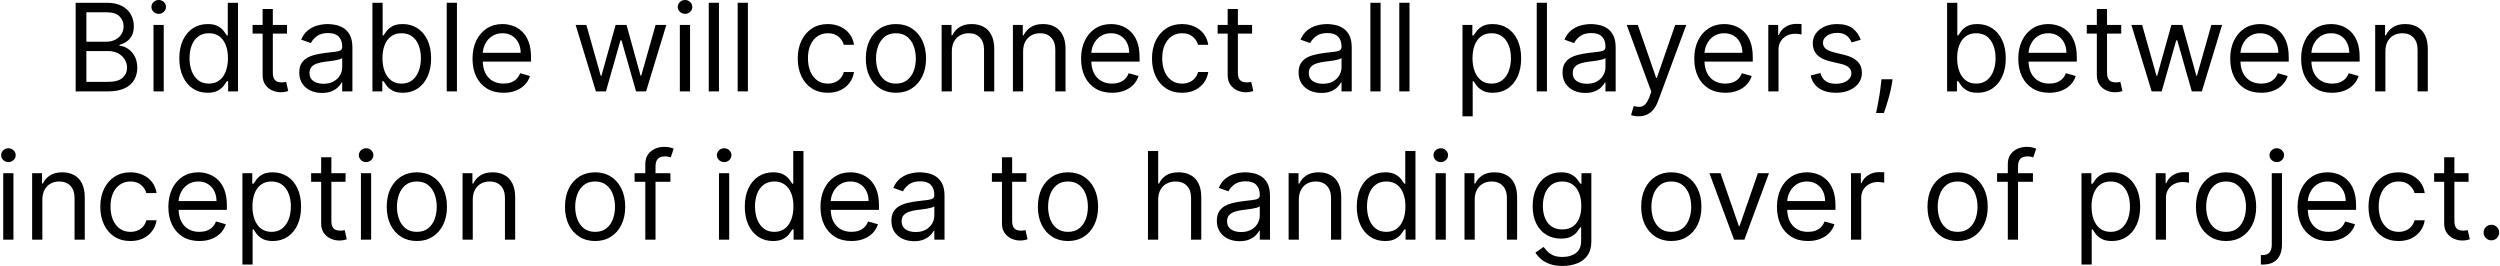 <svg width="1231" height="131" viewBox="0 0 1231 131" fill="none" xmlns="http://www.w3.org/2000/svg">
<path d="M37.251 45V1.364H52.507C55.546 1.364 58.053 1.889 60.028 2.94C62.002 3.977 63.472 5.376 64.438 7.138C65.404 8.885 65.887 10.824 65.887 12.954C65.887 14.829 65.553 16.378 64.886 17.599C64.232 18.821 63.366 19.787 62.286 20.497C61.221 21.207 60.063 21.733 58.813 22.074V22.5C60.149 22.585 61.491 23.054 62.84 23.906C64.19 24.759 65.319 25.98 66.228 27.571C67.137 29.162 67.592 31.108 67.592 33.409C67.592 35.597 67.095 37.564 66.1 39.311C65.106 41.058 63.536 42.443 61.392 43.466C59.247 44.489 56.455 45 53.018 45H37.251ZM42.535 40.312H53.018C56.47 40.312 58.92 39.645 60.369 38.31C61.832 36.96 62.563 35.327 62.563 33.409C62.563 31.932 62.187 30.568 61.434 29.318C60.681 28.054 59.609 27.046 58.217 26.293C56.825 25.526 55.177 25.142 53.274 25.142H42.535V40.312ZM42.535 20.54H52.336C53.927 20.54 55.362 20.227 56.64 19.602C57.933 18.977 58.955 18.097 59.708 16.96C60.475 15.824 60.859 14.489 60.859 12.954C60.859 11.037 60.191 9.411 58.856 8.075C57.521 6.726 55.404 6.051 52.507 6.051H42.535V20.54Z" fill="black"/>
<path d="M75.593 45V12.273H80.621V45H75.593ZM78.149 6.818C77.169 6.818 76.324 6.484 75.614 5.817C74.918 5.149 74.57 4.347 74.57 3.409C74.57 2.472 74.918 1.669 75.614 1.001C76.324 0.334 77.169 0 78.149 0C79.129 0 79.968 0.334 80.663 1.001C81.374 1.669 81.729 2.472 81.729 3.409C81.729 4.347 81.374 5.149 80.663 5.817C79.968 6.484 79.129 6.818 78.149 6.818Z" fill="black"/>
<path d="M102.189 45.682C99.462 45.682 97.054 44.993 94.966 43.615C92.878 42.223 91.244 40.263 90.065 37.734C88.886 35.192 88.297 32.188 88.297 28.722C88.297 25.284 88.886 22.301 90.065 19.773C91.244 17.244 92.885 15.291 94.987 13.913C97.089 12.536 99.518 11.847 102.274 11.847C104.405 11.847 106.088 12.202 107.324 12.912C108.574 13.608 109.525 14.403 110.179 15.298C110.846 16.179 111.365 16.903 111.734 17.472H112.16V1.364H117.189V45H112.331V39.972H111.734C111.365 40.568 110.839 41.321 110.157 42.23C109.476 43.125 108.503 43.928 107.238 44.638C105.974 45.334 104.291 45.682 102.189 45.682ZM102.871 41.165C104.888 41.165 106.592 40.639 107.984 39.588C109.376 38.523 110.434 37.053 111.159 35.178C111.883 33.288 112.246 31.108 112.246 28.636C112.246 26.193 111.89 24.055 111.18 22.223C110.47 20.376 109.419 18.942 108.027 17.919C106.635 16.882 104.916 16.364 102.871 16.364C100.74 16.364 98.964 16.91 97.544 18.004C96.138 19.084 95.079 20.554 94.369 22.415C93.673 24.261 93.325 26.335 93.325 28.636C93.325 30.966 93.68 33.082 94.39 34.986C95.115 36.875 96.18 38.381 97.587 39.503C99.007 40.611 100.768 41.165 102.871 41.165Z" fill="black"/>
<path d="M141.329 12.273V16.534H124.369V12.273H141.329ZM129.312 4.432H134.341V35.625C134.341 37.045 134.547 38.111 134.959 38.821C135.385 39.517 135.925 39.986 136.578 40.227C137.246 40.455 137.949 40.568 138.687 40.568C139.241 40.568 139.696 40.54 140.051 40.483C140.406 40.412 140.69 40.355 140.903 40.312L141.926 44.83C141.585 44.957 141.109 45.085 140.498 45.213C139.888 45.355 139.113 45.426 138.176 45.426C136.755 45.426 135.363 45.121 134 44.51C132.65 43.899 131.528 42.969 130.633 41.719C129.753 40.469 129.312 38.892 129.312 36.989V4.432Z" fill="black"/>
<path d="M158.524 45.767C156.45 45.767 154.568 45.376 152.878 44.595C151.187 43.8 149.845 42.656 148.851 41.165C147.856 39.659 147.359 37.841 147.359 35.71C147.359 33.835 147.728 32.315 148.467 31.151C149.206 29.972 150.193 29.048 151.429 28.381C152.665 27.713 154.028 27.216 155.52 26.889C157.025 26.548 158.538 26.278 160.058 26.079C162.047 25.824 163.659 25.632 164.895 25.504C166.145 25.362 167.054 25.128 167.622 24.801C168.204 24.474 168.496 23.906 168.496 23.097V22.926C168.496 20.824 167.92 19.19 166.77 18.026C165.633 16.861 163.907 16.278 161.592 16.278C159.192 16.278 157.309 16.804 155.946 17.855C154.582 18.906 153.623 20.028 153.069 21.222L148.297 19.517C149.149 17.528 150.285 15.98 151.706 14.872C153.14 13.75 154.703 12.969 156.393 12.528C158.098 12.074 159.774 11.847 161.422 11.847C162.473 11.847 163.68 11.974 165.044 12.23C166.422 12.472 167.75 12.976 169.028 13.743C170.321 14.51 171.393 15.668 172.246 17.216C173.098 18.764 173.524 20.838 173.524 23.438V45H168.496V40.568H168.24C167.899 41.278 167.331 42.038 166.535 42.848C165.74 43.658 164.682 44.347 163.361 44.915C162.04 45.483 160.427 45.767 158.524 45.767ZM159.291 41.25C161.28 41.25 162.956 40.859 164.319 40.078C165.697 39.297 166.734 38.288 167.43 37.053C168.14 35.817 168.496 34.517 168.496 33.153V28.551C168.282 28.807 167.814 29.041 167.089 29.254C166.379 29.453 165.555 29.631 164.618 29.787C163.694 29.929 162.792 30.057 161.912 30.171C161.045 30.27 160.342 30.355 159.802 30.426C158.496 30.597 157.274 30.874 156.138 31.257C155.015 31.626 154.106 32.188 153.41 32.94C152.729 33.679 152.388 34.688 152.388 35.966C152.388 37.713 153.034 39.034 154.327 39.929C155.633 40.81 157.288 41.25 159.291 41.25Z" fill="black"/>
<path d="M183.384 45V1.364H188.412V17.472H188.838C189.208 16.903 189.719 16.179 190.372 15.298C191.04 14.403 191.992 13.608 193.227 12.912C194.477 12.202 196.168 11.847 198.298 11.847C201.054 11.847 203.483 12.536 205.585 13.913C207.688 15.291 209.328 17.244 210.507 19.773C211.686 22.301 212.276 25.284 212.276 28.722C212.276 32.188 211.686 35.192 210.507 37.734C209.328 40.263 207.695 42.223 205.607 43.615C203.519 44.993 201.111 45.682 198.384 45.682C196.281 45.682 194.598 45.334 193.334 44.638C192.07 43.928 191.097 43.125 190.415 42.23C189.733 41.321 189.208 40.568 188.838 39.972H188.242V45H183.384ZM188.327 28.636C188.327 31.108 188.689 33.288 189.414 35.178C190.138 37.053 191.196 38.523 192.588 39.588C193.98 40.639 195.685 41.165 197.702 41.165C199.804 41.165 201.558 40.611 202.965 39.503C204.385 38.381 205.45 36.875 206.161 34.986C206.885 33.082 207.247 30.966 207.247 28.636C207.247 26.335 206.892 24.261 206.182 22.415C205.486 20.554 204.428 19.084 203.007 18.004C201.601 16.91 199.833 16.364 197.702 16.364C195.656 16.364 193.938 16.882 192.546 17.919C191.154 18.942 190.102 20.376 189.392 22.223C188.682 24.055 188.327 26.193 188.327 28.636Z" fill="black"/>
<path d="M224.996 1.364V45H219.967V1.364H224.996Z" fill="black"/>
<path d="M247.927 45.682C244.774 45.682 242.054 44.986 239.767 43.594C237.494 42.188 235.74 40.227 234.504 37.713C233.282 35.185 232.672 32.244 232.672 28.892C232.672 25.54 233.282 22.585 234.504 20.028C235.74 17.457 237.459 15.454 239.66 14.02C241.876 12.571 244.461 11.847 247.416 11.847C249.121 11.847 250.804 12.131 252.466 12.699C254.128 13.267 255.64 14.19 257.004 15.469C258.368 16.733 259.454 18.409 260.264 20.497C261.074 22.585 261.478 25.156 261.478 28.21V30.341H236.251V25.994H256.365C256.365 24.148 255.996 22.5 255.257 21.051C254.532 19.602 253.496 18.459 252.146 17.621C250.811 16.783 249.234 16.364 247.416 16.364C245.413 16.364 243.68 16.861 242.217 17.855C240.768 18.835 239.653 20.114 238.872 21.69C238.091 23.267 237.7 24.957 237.7 26.761V29.659C237.7 32.131 238.126 34.226 238.979 35.945C239.845 37.649 241.045 38.949 242.579 39.844C244.113 40.724 245.896 41.165 247.927 41.165C249.248 41.165 250.442 40.98 251.507 40.611C252.586 40.227 253.517 39.659 254.298 38.906C255.079 38.139 255.683 37.188 256.109 36.051L260.967 37.415C260.456 39.062 259.596 40.511 258.389 41.761C257.182 42.997 255.69 43.963 253.915 44.659C252.139 45.341 250.143 45.682 247.927 45.682Z" fill="black"/>
<path d="M293.417 45L283.446 12.273H288.73L295.804 37.33H296.145L303.133 12.273H308.503L315.406 37.244H315.747L322.821 12.273H328.105L318.133 45H313.19L306.031 19.858H305.52L298.361 45H293.417Z" fill="black"/>
<path d="M334.753 45V12.273H339.781V45H334.753ZM337.309 6.818C336.329 6.818 335.484 6.484 334.774 5.817C334.078 5.149 333.73 4.347 333.73 3.409C333.73 2.472 334.078 1.669 334.774 1.001C335.484 0.334 336.329 0 337.309 0C338.29 0 339.128 0.334 339.824 1.001C340.534 1.669 340.889 2.472 340.889 3.409C340.889 4.347 340.534 5.149 339.824 5.817C339.128 6.484 338.29 6.818 337.309 6.818Z" fill="black"/>
<path d="M354.019 1.364V45H348.991V1.364H354.019Z" fill="black"/>
<path d="M368.258 1.364V45H363.229V1.364H368.258Z" fill="black"/>
<path d="M407.638 45.682C404.57 45.682 401.928 44.957 399.712 43.508C397.496 42.06 395.791 40.064 394.598 37.521C393.405 34.979 392.808 32.074 392.808 28.807C392.808 25.483 393.419 22.55 394.641 20.007C395.877 17.45 397.595 15.454 399.797 14.02C402.013 12.571 404.598 11.847 407.553 11.847C409.854 11.847 411.928 12.273 413.774 13.125C415.621 13.977 417.134 15.171 418.313 16.704C419.492 18.239 420.223 20.028 420.507 22.074H415.479C415.095 20.582 414.243 19.261 412.922 18.111C411.615 16.946 409.854 16.364 407.638 16.364C405.678 16.364 403.959 16.875 402.482 17.898C401.019 18.906 399.875 20.334 399.051 22.18C398.242 24.013 397.837 26.165 397.837 28.636C397.837 31.165 398.235 33.367 399.03 35.242C399.84 37.117 400.976 38.572 402.439 39.609C403.916 40.646 405.649 41.165 407.638 41.165C408.945 41.165 410.131 40.938 411.196 40.483C412.262 40.028 413.164 39.375 413.902 38.523C414.641 37.67 415.166 36.648 415.479 35.455H420.507C420.223 37.386 419.52 39.126 418.398 40.675C417.29 42.209 415.82 43.43 413.987 44.34C412.169 45.234 410.053 45.682 407.638 45.682Z" fill="black"/>
<path d="M441.154 45.682C438.199 45.682 435.607 44.979 433.377 43.572C431.161 42.166 429.428 40.199 428.178 37.67C426.942 35.142 426.324 32.188 426.324 28.807C426.324 25.398 426.942 22.422 428.178 19.879C429.428 17.337 431.161 15.362 433.377 13.956C435.607 12.55 438.199 11.847 441.154 11.847C444.108 11.847 446.693 12.55 448.909 13.956C451.139 15.362 452.872 17.337 454.108 19.879C455.358 22.422 455.983 25.398 455.983 28.807C455.983 32.188 455.358 35.142 454.108 37.67C452.872 40.199 451.139 42.166 448.909 43.572C446.693 44.979 444.108 45.682 441.154 45.682ZM441.154 41.165C443.398 41.165 445.244 40.59 446.693 39.439C448.142 38.288 449.215 36.776 449.911 34.901C450.607 33.026 450.955 30.994 450.955 28.807C450.955 26.619 450.607 24.581 449.911 22.692C449.215 20.803 448.142 19.276 446.693 18.111C445.244 16.946 443.398 16.364 441.154 16.364C438.909 16.364 437.063 16.946 435.614 18.111C434.165 19.276 433.092 20.803 432.396 22.692C431.7 24.581 431.352 26.619 431.352 28.807C431.352 30.994 431.7 33.026 432.396 34.901C433.092 36.776 434.165 38.288 435.614 39.439C437.063 40.59 438.909 41.165 441.154 41.165Z" fill="black"/>
<path d="M468.687 25.312V45H463.659V12.273H468.517V17.386H468.943C469.71 15.724 470.875 14.389 472.437 13.381C474 12.358 476.017 11.847 478.488 11.847C480.704 11.847 482.643 12.301 484.305 13.21C485.967 14.105 487.26 15.469 488.183 17.301C489.106 19.119 489.568 21.421 489.568 24.204V45H484.54V24.546C484.54 21.974 483.872 19.972 482.537 18.537C481.202 17.088 479.369 16.364 477.04 16.364C475.434 16.364 474 16.712 472.736 17.408C471.486 18.104 470.498 19.119 469.774 20.454C469.05 21.79 468.687 23.409 468.687 25.312Z" fill="black"/>
<path d="M503.785 25.312V45H498.757V12.273H503.615V17.386H504.041C504.808 15.724 505.972 14.389 507.535 13.381C509.097 12.358 511.115 11.847 513.586 11.847C515.802 11.847 517.741 12.301 519.403 13.21C521.065 14.105 522.357 15.469 523.281 17.301C524.204 19.119 524.666 21.421 524.666 24.204V45H519.637V24.546C519.637 21.974 518.97 19.972 517.634 18.537C516.299 17.088 514.467 16.364 512.137 16.364C510.532 16.364 509.097 16.712 507.833 17.408C506.583 18.104 505.596 19.119 504.872 20.454C504.147 21.79 503.785 23.409 503.785 25.312Z" fill="black"/>
<path d="M547.576 45.682C544.422 45.682 541.702 44.986 539.415 43.594C537.143 42.188 535.388 40.227 534.153 37.713C532.931 35.185 532.32 32.244 532.32 28.892C532.32 25.54 532.931 22.585 534.153 20.028C535.388 17.457 537.107 15.454 539.309 14.02C541.525 12.571 544.11 11.847 547.064 11.847C548.769 11.847 550.452 12.131 552.114 12.699C553.776 13.267 555.289 14.19 556.653 15.469C558.016 16.733 559.103 18.409 559.912 20.497C560.722 22.585 561.127 25.156 561.127 28.21V30.341H535.9V25.994H556.013C556.013 24.148 555.644 22.5 554.905 21.051C554.181 19.602 553.144 18.459 551.795 17.621C550.459 16.783 548.883 16.364 547.064 16.364C545.062 16.364 543.329 16.861 541.866 17.855C540.417 18.835 539.302 20.114 538.52 21.69C537.739 23.267 537.349 24.957 537.349 26.761V29.659C537.349 32.131 537.775 34.226 538.627 35.945C539.493 37.649 540.694 38.949 542.228 39.844C543.762 40.724 545.545 41.165 547.576 41.165C548.897 41.165 550.09 40.98 551.155 40.611C552.235 40.227 553.165 39.659 553.947 38.906C554.728 38.139 555.331 37.188 555.758 36.051L560.616 37.415C560.104 39.062 559.245 40.511 558.037 41.761C556.83 42.997 555.339 43.963 553.563 44.659C551.787 45.341 549.792 45.682 547.576 45.682Z" fill="black"/>
<path d="M582.072 45.682C579.003 45.682 576.361 44.957 574.145 43.508C571.929 42.06 570.225 40.064 569.032 37.521C567.839 34.979 567.242 32.074 567.242 28.807C567.242 25.483 567.853 22.55 569.074 20.007C570.31 17.45 572.029 15.454 574.231 14.02C576.447 12.571 579.032 11.847 581.986 11.847C584.287 11.847 586.361 12.273 588.208 13.125C590.054 13.977 591.567 15.171 592.746 16.704C593.925 18.239 594.657 20.028 594.941 22.074H589.912C589.529 20.582 588.677 19.261 587.356 18.111C586.049 16.946 584.287 16.364 582.072 16.364C580.111 16.364 578.393 16.875 576.915 17.898C575.452 18.906 574.309 20.334 573.485 22.18C572.675 24.013 572.27 26.165 572.27 28.636C572.27 31.165 572.668 33.367 573.464 35.242C574.273 37.117 575.41 38.572 576.873 39.609C578.35 40.646 580.083 41.165 582.072 41.165C583.378 41.165 584.564 40.938 585.63 40.483C586.695 40.028 587.597 39.375 588.336 38.523C589.074 37.67 589.6 36.648 589.912 35.455H594.941C594.657 37.386 593.954 39.126 592.831 40.675C591.724 42.209 590.253 43.43 588.421 44.34C586.603 45.234 584.486 45.682 582.072 45.682Z" fill="black"/>
<path d="M616.525 12.273V16.534H599.564V12.273H616.525ZM604.508 4.432H609.536V35.625C609.536 37.045 609.742 38.111 610.154 38.821C610.58 39.517 611.12 39.986 611.773 40.227C612.441 40.455 613.144 40.568 613.883 40.568C614.437 40.568 614.891 40.54 615.246 40.483C615.601 40.412 615.885 40.355 616.099 40.312L617.121 44.83C616.78 44.957 616.305 45.085 615.694 45.213C615.083 45.355 614.309 45.426 613.371 45.426C611.951 45.426 610.559 45.121 609.195 44.51C607.846 43.899 606.724 42.969 605.829 41.719C604.948 40.469 604.508 38.892 604.508 36.989V4.432Z" fill="black"/>
<path d="M650.594 45.767C648.52 45.767 646.638 45.376 644.948 44.595C643.258 43.8 641.915 42.656 640.921 41.165C639.927 39.659 639.43 37.841 639.43 35.71C639.43 33.835 639.799 32.315 640.537 31.151C641.276 29.972 642.263 29.048 643.499 28.381C644.735 27.713 646.099 27.216 647.59 26.889C649.096 26.548 650.608 26.278 652.128 26.079C654.117 25.824 655.729 25.632 656.965 25.504C658.215 25.362 659.124 25.128 659.692 24.801C660.275 24.474 660.566 23.906 660.566 23.097V22.926C660.566 20.824 659.991 19.19 658.84 18.026C657.704 16.861 655.978 16.278 653.662 16.278C651.262 16.278 649.38 16.804 648.016 17.855C646.652 18.906 645.694 20.028 645.14 21.222L640.367 19.517C641.219 17.528 642.356 15.98 643.776 14.872C645.211 13.75 646.773 12.969 648.464 12.528C650.168 12.074 651.844 11.847 653.492 11.847C654.543 11.847 655.75 11.974 657.114 12.23C658.492 12.472 659.82 12.976 661.099 13.743C662.391 14.51 663.464 15.668 664.316 17.216C665.168 18.764 665.594 20.838 665.594 23.438V45H660.566V40.568H660.31C659.969 41.278 659.401 42.038 658.606 42.848C657.81 43.658 656.752 44.347 655.431 44.915C654.11 45.483 652.498 45.767 650.594 45.767ZM651.361 41.25C653.35 41.25 655.026 40.859 656.39 40.078C657.768 39.297 658.804 38.288 659.5 37.053C660.211 35.817 660.566 34.517 660.566 33.153V28.551C660.353 28.807 659.884 29.041 659.16 29.254C658.449 29.453 657.625 29.631 656.688 29.787C655.765 29.929 654.863 30.057 653.982 30.171C653.116 30.27 652.412 30.355 651.873 30.426C650.566 30.597 649.344 30.874 648.208 31.257C647.086 31.626 646.177 32.188 645.481 32.94C644.799 33.679 644.458 34.688 644.458 35.966C644.458 37.713 645.104 39.034 646.397 39.929C647.704 40.81 649.358 41.25 651.361 41.25Z" fill="black"/>
<path d="M679.801 1.364V45H674.772V1.364H679.801Z" fill="black"/>
<path d="M694.039 1.364V45H689.01V1.364H694.039Z" fill="black"/>
<path d="M720.124 57.273V12.273H724.982V17.472H725.578C725.948 16.903 726.459 16.179 727.112 15.298C727.78 14.403 728.732 13.608 729.967 12.912C731.217 12.202 732.908 11.847 735.039 11.847C737.794 11.847 740.223 12.536 742.325 13.913C744.428 15.291 746.068 17.244 747.247 19.773C748.426 22.301 749.016 25.284 749.016 28.722C749.016 32.188 748.426 35.192 747.247 37.734C746.068 40.263 744.435 42.223 742.347 43.615C740.259 44.993 737.851 45.682 735.124 45.682C733.021 45.682 731.338 45.334 730.074 44.638C728.81 43.928 727.837 43.125 727.155 42.23C726.473 41.321 725.948 40.568 725.578 39.972H725.152V57.273H720.124ZM725.067 28.636C725.067 31.108 725.429 33.288 726.154 35.178C726.878 37.053 727.936 38.523 729.328 39.588C730.72 40.639 732.425 41.165 734.442 41.165C736.544 41.165 738.298 40.611 739.705 39.503C741.125 38.381 742.191 36.875 742.901 34.986C743.625 33.082 743.987 30.966 743.987 28.636C743.987 26.335 743.632 24.261 742.922 22.415C742.226 20.554 741.168 19.084 739.747 18.004C738.341 16.91 736.573 16.364 734.442 16.364C732.396 16.364 730.678 16.882 729.286 17.919C727.894 18.942 726.842 20.376 726.132 22.223C725.422 24.055 725.067 26.193 725.067 28.636Z" fill="black"/>
<path d="M761.715 1.364V45H756.686V1.364H761.715Z" fill="black"/>
<path d="M780.555 45.767C778.481 45.767 776.599 45.376 774.909 44.595C773.219 43.8 771.876 42.656 770.882 41.165C769.888 39.659 769.39 37.841 769.39 35.71C769.39 33.835 769.76 32.315 770.498 31.151C771.237 29.972 772.224 29.048 773.46 28.381C774.696 27.713 776.059 27.216 777.551 26.889C779.057 26.548 780.569 26.278 782.089 26.079C784.078 25.824 785.69 25.632 786.926 25.504C788.176 25.362 789.085 25.128 789.653 24.801C790.236 24.474 790.527 23.906 790.527 23.097V22.926C790.527 20.824 789.952 19.19 788.801 18.026C787.665 16.861 785.939 16.278 783.623 16.278C781.223 16.278 779.341 16.804 777.977 17.855C776.613 18.906 775.655 20.028 775.101 21.222L770.328 19.517C771.18 17.528 772.317 15.98 773.737 14.872C775.172 13.75 776.734 12.969 778.424 12.528C780.129 12.074 781.805 11.847 783.453 11.847C784.504 11.847 785.711 11.974 787.075 12.23C788.453 12.472 789.781 12.976 791.059 13.743C792.352 14.51 793.425 15.668 794.277 17.216C795.129 18.764 795.555 20.838 795.555 23.438V45H790.527V40.568H790.271C789.93 41.278 789.362 42.038 788.567 42.848C787.771 43.658 786.713 44.347 785.392 44.915C784.071 45.483 782.459 45.767 780.555 45.767ZM781.322 41.25C783.311 41.25 784.987 40.859 786.351 40.078C787.728 39.297 788.765 38.288 789.461 37.053C790.172 35.817 790.527 34.517 790.527 33.153V28.551C790.314 28.807 789.845 29.041 789.121 29.254C788.41 29.453 787.586 29.631 786.649 29.787C785.726 29.929 784.824 30.057 783.943 30.171C783.077 30.27 782.373 30.355 781.834 30.426C780.527 30.597 779.305 30.874 778.169 31.257C777.047 31.626 776.138 32.188 775.442 32.94C774.76 33.679 774.419 34.688 774.419 35.966C774.419 37.713 775.065 39.034 776.358 39.929C777.665 40.81 779.319 41.25 781.322 41.25Z" fill="black"/>
<path d="M806.8 57.273C805.948 57.273 805.188 57.202 804.52 57.06C803.852 56.932 803.391 56.804 803.135 56.676L804.414 52.244C805.635 52.557 806.715 52.67 807.652 52.585C808.59 52.5 809.421 52.081 810.145 51.328C810.884 50.59 811.558 49.389 812.169 47.727L813.107 45.17L801.004 12.273H806.459L815.493 38.352H815.834L824.868 12.273H830.323L816.431 49.773C815.806 51.463 815.031 52.862 814.108 53.97C813.185 55.092 812.112 55.923 810.891 56.463C809.683 57.003 808.32 57.273 806.8 57.273Z" fill="black"/>
<path d="M849.509 45.682C846.356 45.682 843.636 44.986 841.349 43.594C839.076 42.188 837.322 40.227 836.086 37.713C834.865 35.185 834.254 32.244 834.254 28.892C834.254 25.54 834.865 22.585 836.086 20.028C837.322 17.457 839.041 15.454 841.242 14.02C843.458 12.571 846.044 11.847 848.998 11.847C850.703 11.847 852.386 12.131 854.048 12.699C855.71 13.267 857.222 14.19 858.586 15.469C859.95 16.733 861.036 18.409 861.846 20.497C862.656 22.585 863.061 25.156 863.061 28.21V30.341H837.833V25.994H857.947C857.947 24.148 857.578 22.5 856.839 21.051C856.114 19.602 855.078 18.459 853.728 17.621C852.393 16.783 850.816 16.364 848.998 16.364C846.995 16.364 845.262 16.861 843.799 17.855C842.35 18.835 841.235 20.114 840.454 21.69C839.673 23.267 839.282 24.957 839.282 26.761V29.659C839.282 32.131 839.708 34.226 840.561 35.945C841.427 37.649 842.627 38.949 844.161 39.844C845.695 40.724 847.478 41.165 849.509 41.165C850.83 41.165 852.024 40.98 853.089 40.611C854.168 40.227 855.099 39.659 855.88 38.906C856.661 38.139 857.265 37.188 857.691 36.051L862.549 37.415C862.038 39.062 861.178 40.511 859.971 41.761C858.764 42.997 857.272 43.963 855.497 44.659C853.721 45.341 851.725 45.682 849.509 45.682Z" fill="black"/>
<path d="M870.71 45V12.273H875.568V17.216H875.909C876.505 15.597 877.585 14.283 879.147 13.274C880.71 12.266 882.471 11.761 884.431 11.761C884.801 11.761 885.262 11.768 885.816 11.783C886.37 11.797 886.789 11.818 887.073 11.847V16.96C886.903 16.918 886.512 16.854 885.901 16.768C885.305 16.669 884.673 16.619 884.005 16.619C882.414 16.619 880.994 16.953 879.744 17.621C878.508 18.274 877.528 19.183 876.803 20.348C876.093 21.499 875.738 22.812 875.738 24.29V45H870.71Z" fill="black"/>
<path d="M916.216 19.602L911.699 20.881C911.415 20.128 910.996 19.396 910.442 18.686C909.902 17.962 909.163 17.365 908.226 16.896C907.288 16.428 906.088 16.193 904.625 16.193C902.622 16.193 900.953 16.655 899.618 17.578C898.297 18.487 897.636 19.645 897.636 21.051C897.636 22.301 898.091 23.288 899 24.013C899.909 24.737 901.329 25.341 903.261 25.824L908.119 27.017C911.045 27.727 913.226 28.814 914.66 30.277C916.095 31.726 916.812 33.594 916.812 35.881C916.812 37.756 916.273 39.432 915.193 40.909C914.128 42.386 912.636 43.551 910.719 44.403C908.801 45.256 906.571 45.682 904.028 45.682C900.69 45.682 897.927 44.957 895.74 43.508C893.552 42.06 892.167 39.943 891.585 37.159L896.358 35.966C896.812 37.727 897.672 39.048 898.936 39.929C900.214 40.81 901.883 41.25 903.943 41.25C906.287 41.25 908.148 40.753 909.525 39.758C910.917 38.75 911.613 37.543 911.613 36.136C911.613 35 911.216 34.048 910.42 33.281C909.625 32.5 908.403 31.918 906.755 31.534L901.301 30.256C898.304 29.546 896.102 28.445 894.696 26.953C893.304 25.447 892.608 23.565 892.608 21.307C892.608 19.46 893.126 17.827 894.163 16.406C895.214 14.986 896.642 13.871 898.446 13.061C900.264 12.251 902.324 11.847 904.625 11.847C907.863 11.847 910.406 12.557 912.253 13.977C914.113 15.398 915.434 17.273 916.216 19.602Z" fill="black"/>
<path d="M931.882 39.034L931.541 41.335C931.299 42.955 930.93 44.688 930.433 46.534C929.95 48.381 929.445 50.121 928.92 51.754C928.394 53.388 927.961 54.688 927.62 55.653H923.785C923.97 54.744 924.211 53.544 924.509 52.053C924.808 50.561 925.106 48.892 925.404 47.045C925.717 45.213 925.972 43.338 926.171 41.42L926.427 39.034H931.882Z" fill="black"/>
<path d="M958.755 45V1.364H963.783V17.472H964.209C964.579 16.903 965.09 16.179 965.743 15.298C966.411 14.403 967.363 13.608 968.599 12.912C969.849 12.202 971.539 11.847 973.67 11.847C976.425 11.847 978.854 12.536 980.956 13.913C983.059 15.291 984.699 17.244 985.878 19.773C987.057 22.301 987.647 25.284 987.647 28.722C987.647 32.188 987.057 35.192 985.878 37.734C984.699 40.263 983.066 42.223 980.978 43.615C978.89 44.993 976.482 45.682 973.755 45.682C971.652 45.682 969.969 45.334 968.705 44.638C967.441 43.928 966.468 43.125 965.786 42.23C965.104 41.321 964.579 40.568 964.209 39.972H963.613V45H958.755ZM963.698 28.636C963.698 31.108 964.06 33.288 964.785 35.178C965.509 37.053 966.567 38.523 967.959 39.588C969.351 40.639 971.056 41.165 973.073 41.165C975.175 41.165 976.93 40.611 978.336 39.503C979.756 38.381 980.822 36.875 981.532 34.986C982.256 33.082 982.618 30.966 982.618 28.636C982.618 26.335 982.263 24.261 981.553 22.415C980.857 20.554 979.799 19.084 978.378 18.004C976.972 16.91 975.204 16.364 973.073 16.364C971.027 16.364 969.309 16.882 967.917 17.919C966.525 18.942 965.474 20.376 964.763 22.223C964.053 24.055 963.698 26.193 963.698 28.636Z" fill="black"/>
<path d="M1009.06 45.682C1005.91 45.682 1003.19 44.986 1000.9 43.594C998.627 42.188 996.873 40.227 995.637 37.713C994.415 35.185 993.805 32.244 993.805 28.892C993.805 25.54 994.415 22.585 995.637 20.028C996.873 17.457 998.591 15.454 1000.79 14.02C1003.01 12.571 1005.59 11.847 1008.55 11.847C1010.25 11.847 1011.94 12.131 1013.6 12.699C1015.26 13.267 1016.77 14.19 1018.14 15.469C1019.5 16.733 1020.59 18.409 1021.4 20.497C1022.21 22.585 1022.61 25.156 1022.61 28.21V30.341H997.384V25.994H1017.5C1017.5 24.148 1017.13 22.5 1016.39 21.051C1015.67 19.602 1014.63 18.459 1013.28 17.621C1011.94 16.783 1010.37 16.364 1008.55 16.364C1006.55 16.364 1004.81 16.861 1003.35 17.855C1001.9 18.835 1000.79 20.114 1000 21.69C999.224 23.267 998.833 24.957 998.833 26.761V29.659C998.833 32.131 999.259 34.226 1000.11 35.945C1000.98 37.649 1002.18 38.949 1003.71 39.844C1005.25 40.724 1007.03 41.165 1009.06 41.165C1010.38 41.165 1011.57 40.98 1012.64 40.611C1013.72 40.227 1014.65 39.659 1015.43 38.906C1016.21 38.139 1016.82 37.188 1017.24 36.051L1022.1 37.415C1021.59 39.062 1020.73 40.511 1019.52 41.761C1018.31 42.997 1016.82 43.963 1015.05 44.659C1013.27 45.341 1011.28 45.682 1009.06 45.682Z" fill="black"/>
<path d="M1044.49 12.273V16.534H1027.53V12.273H1044.49ZM1032.48 4.432H1037.5V35.625C1037.5 37.045 1037.71 38.111 1038.12 38.821C1038.55 39.517 1039.09 39.986 1039.74 40.227C1040.41 40.455 1041.11 40.568 1041.85 40.568C1042.41 40.568 1042.86 40.54 1043.22 40.483C1043.57 40.412 1043.85 40.355 1044.07 40.312L1045.09 44.83C1044.75 44.957 1044.27 45.085 1043.66 45.213C1043.05 45.355 1042.28 45.426 1041.34 45.426C1039.92 45.426 1038.53 45.121 1037.16 44.51C1035.81 43.899 1034.69 42.969 1033.8 41.719C1032.92 40.469 1032.48 38.892 1032.48 36.989V4.432Z" fill="black"/>
<path d="M1059.47 45L1049.5 12.273H1054.78L1061.86 37.33H1062.2L1069.19 12.273H1074.56L1081.46 37.244H1081.8L1088.88 12.273H1094.16L1084.19 45H1079.24L1072.09 19.858H1071.57L1064.42 45H1059.47Z" fill="black"/>
<path d="M1113.42 45.682C1110.26 45.682 1107.54 44.986 1105.26 43.594C1102.98 42.188 1101.23 40.227 1099.99 37.713C1098.77 35.185 1098.16 32.244 1098.16 28.892C1098.16 25.54 1098.77 22.585 1099.99 20.028C1101.23 17.457 1102.95 15.454 1105.15 14.02C1107.36 12.571 1109.95 11.847 1112.9 11.847C1114.61 11.847 1116.29 12.131 1117.95 12.699C1119.62 13.267 1121.13 14.19 1122.49 15.469C1123.86 16.733 1124.94 18.409 1125.75 20.497C1126.56 22.585 1126.97 25.156 1126.97 28.21V30.341H1101.74V25.994H1121.85C1121.85 24.148 1121.48 22.5 1120.75 21.051C1120.02 19.602 1118.98 18.459 1117.63 17.621C1116.3 16.783 1114.72 16.364 1112.9 16.364C1110.9 16.364 1109.17 16.861 1107.71 17.855C1106.26 18.835 1105.14 20.114 1104.36 21.69C1103.58 23.267 1103.19 24.957 1103.19 26.761V29.659C1103.19 32.131 1103.61 34.226 1104.47 35.945C1105.33 37.649 1106.53 38.949 1108.07 39.844C1109.6 40.724 1111.38 41.165 1113.42 41.165C1114.74 41.165 1115.93 40.98 1117 40.611C1118.07 40.227 1119.01 39.659 1119.79 38.906C1120.57 38.139 1121.17 37.188 1121.6 36.051L1126.46 37.415C1125.94 39.062 1125.08 40.511 1123.88 41.761C1122.67 42.997 1121.18 43.963 1119.4 44.659C1117.63 45.341 1115.63 45.682 1113.42 45.682Z" fill="black"/>
<path d="M1148.34 45.682C1145.18 45.682 1142.46 44.986 1140.18 43.594C1137.9 42.188 1136.15 40.227 1134.91 37.713C1133.69 35.185 1133.08 32.244 1133.08 28.892C1133.08 25.54 1133.69 22.585 1134.91 20.028C1136.15 17.457 1137.87 15.454 1140.07 14.02C1142.29 12.571 1144.87 11.847 1147.83 11.847C1149.53 11.847 1151.21 12.131 1152.88 12.699C1154.54 13.267 1156.05 14.19 1157.41 15.469C1158.78 16.733 1159.86 18.409 1160.67 20.497C1161.48 22.585 1161.89 25.156 1161.89 28.21V30.341H1136.66V25.994H1156.77C1156.77 24.148 1156.41 22.5 1155.67 21.051C1154.94 19.602 1153.91 18.459 1152.56 17.621C1151.22 16.783 1149.64 16.364 1147.83 16.364C1145.82 16.364 1144.09 16.861 1142.63 17.855C1141.18 18.835 1140.06 20.114 1139.28 21.69C1138.5 23.267 1138.11 24.957 1138.11 26.761V29.659C1138.11 32.131 1138.54 34.226 1139.39 35.945C1140.26 37.649 1141.46 38.949 1142.99 39.844C1144.52 40.724 1146.31 41.165 1148.34 41.165C1149.66 41.165 1150.85 40.98 1151.92 40.611C1153 40.227 1153.93 39.659 1154.71 38.906C1155.49 38.139 1156.09 37.188 1156.52 36.051L1161.38 37.415C1160.87 39.062 1160.01 40.511 1158.8 41.761C1157.59 42.997 1156.1 43.963 1154.32 44.659C1152.55 45.341 1150.55 45.682 1148.34 45.682Z" fill="black"/>
<path d="M1174.57 25.312V45H1169.54V12.273H1174.4V17.386H1174.82C1175.59 15.724 1176.75 14.389 1178.32 13.381C1179.88 12.358 1181.9 11.847 1184.37 11.847C1186.58 11.847 1188.52 12.301 1190.18 13.21C1191.85 14.105 1193.14 15.469 1194.06 17.301C1194.99 19.119 1195.45 21.421 1195.45 24.204V45H1190.42V24.546C1190.42 21.974 1189.75 19.972 1188.42 18.537C1187.08 17.088 1185.25 16.364 1182.92 16.364C1181.31 16.364 1179.88 16.712 1178.61 17.408C1177.36 18.104 1176.38 19.119 1175.65 20.454C1174.93 21.79 1174.57 23.409 1174.57 25.312Z" fill="black"/>
<path d="M1.589 118V85.273H6.617V118H1.589ZM4.145 79.818C3.165 79.818 2.32 79.484 1.61 78.817C0.914 78.149 0.566 77.347 0.566 76.409C0.566 75.472 0.914 74.669 1.61 74.001C2.32 73.334 3.165 73 4.145 73C5.126 73 5.964 73.334 6.66 74.001C7.37 74.669 7.725 75.472 7.725 76.409C7.725 77.347 7.37 78.149 6.66 78.817C5.964 79.484 5.126 79.818 4.145 79.818Z" fill="black"/>
<path d="M20.855 98.312V118H15.827V85.273H20.685V90.386H21.111C21.878 88.724 23.043 87.389 24.605 86.381C26.168 85.358 28.185 84.847 30.656 84.847C32.872 84.847 34.811 85.301 36.473 86.21C38.135 87.105 39.428 88.469 40.351 90.301C41.274 92.119 41.736 94.421 41.736 97.204V118H36.708V97.546C36.708 94.974 36.04 92.972 34.705 91.537C33.37 90.088 31.537 89.364 29.207 89.364C27.602 89.364 26.168 89.712 24.904 90.408C23.654 91.104 22.666 92.119 21.942 93.454C21.218 94.79 20.855 96.409 20.855 98.312Z" fill="black"/>
<path d="M64.22 118.682C61.152 118.682 58.51 117.957 56.294 116.509C54.078 115.06 52.373 113.064 51.18 110.521C49.987 107.979 49.39 105.074 49.39 101.807C49.39 98.483 50.001 95.55 51.223 93.007C52.459 90.45 54.177 88.454 56.379 87.02C58.595 85.571 61.18 84.847 64.135 84.847C66.436 84.847 68.51 85.273 70.356 86.125C72.203 86.977 73.716 88.171 74.895 89.704C76.074 91.239 76.805 93.028 77.089 95.074H72.061C71.677 93.582 70.825 92.261 69.504 91.111C68.197 89.946 66.436 89.364 64.22 89.364C62.26 89.364 60.541 89.875 59.064 90.898C57.601 91.906 56.457 93.334 55.633 95.18C54.824 97.013 54.419 99.165 54.419 101.636C54.419 104.165 54.817 106.366 55.612 108.241C56.422 110.116 57.558 111.572 59.021 112.609C60.498 113.646 62.231 114.165 64.22 114.165C65.527 114.165 66.713 113.938 67.778 113.483C68.844 113.028 69.746 112.375 70.484 111.523C71.223 110.67 71.748 109.648 72.061 108.455H77.089C76.805 110.386 76.102 112.126 74.98 113.675C73.872 115.209 72.402 116.43 70.569 117.339C68.751 118.234 66.635 118.682 64.22 118.682Z" fill="black"/>
<path d="M98.162 118.682C95.008 118.682 92.288 117.986 90.001 116.594C87.728 115.188 85.974 113.227 84.738 110.713C83.517 108.185 82.906 105.244 82.906 101.892C82.906 98.54 83.517 95.585 84.738 93.028C85.974 90.457 87.693 88.454 89.895 87.02C92.111 85.571 94.696 84.847 97.65 84.847C99.355 84.847 101.038 85.131 102.7 85.699C104.362 86.267 105.875 87.19 107.238 88.469C108.602 89.733 109.689 91.409 110.498 93.497C111.308 95.585 111.713 98.156 111.713 101.21V103.341H86.486V98.994H106.599C106.599 97.148 106.23 95.5 105.491 94.051C104.767 92.602 103.73 91.459 102.38 90.621C101.045 89.783 99.469 89.364 97.65 89.364C95.647 89.364 93.915 89.861 92.451 90.855C91.003 91.835 89.888 93.114 89.106 94.69C88.325 96.267 87.934 97.957 87.934 99.761V102.659C87.934 105.131 88.361 107.226 89.213 108.945C90.079 110.649 91.28 111.949 92.814 112.844C94.348 113.724 96.13 114.165 98.162 114.165C99.483 114.165 100.676 113.98 101.741 113.611C102.821 113.227 103.751 112.659 104.532 111.906C105.314 111.139 105.917 110.187 106.344 109.051L111.202 110.415C110.69 112.062 109.831 113.511 108.623 114.761C107.416 115.997 105.925 116.963 104.149 117.659C102.373 118.341 100.378 118.682 98.162 118.682Z" fill="black"/>
<path d="M119.362 130.273V85.273H124.22V90.472H124.817C125.186 89.903 125.697 89.179 126.351 88.298C127.018 87.403 127.97 86.608 129.206 85.912C130.456 85.202 132.146 84.847 134.277 84.847C137.032 84.847 139.461 85.535 141.564 86.913C143.666 88.291 145.307 90.244 146.486 92.773C147.665 95.301 148.254 98.284 148.254 101.722C148.254 105.187 147.665 108.192 146.486 110.734C145.307 113.263 143.673 115.223 141.585 116.615C139.497 117.993 137.089 118.682 134.362 118.682C132.26 118.682 130.577 118.334 129.312 117.638C128.048 116.928 127.075 116.125 126.393 115.23C125.711 114.321 125.186 113.568 124.817 112.972H124.39V130.273H119.362ZM124.305 101.636C124.305 104.108 124.667 106.288 125.392 108.178C126.116 110.053 127.175 111.523 128.567 112.588C129.959 113.639 131.663 114.165 133.68 114.165C135.782 114.165 137.537 113.611 138.943 112.503C140.363 111.381 141.429 109.875 142.139 107.986C142.863 106.082 143.226 103.966 143.226 101.636C143.226 99.335 142.871 97.261 142.16 95.415C141.464 93.554 140.406 92.084 138.986 91.004C137.579 89.91 135.811 89.364 133.68 89.364C131.635 89.364 129.916 89.882 128.524 90.919C127.132 91.942 126.081 93.376 125.371 95.223C124.66 97.055 124.305 99.193 124.305 101.636Z" fill="black"/>
<path d="M170.157 85.273V89.534H153.197V85.273H170.157ZM158.14 77.432H163.169V108.625C163.169 110.045 163.375 111.111 163.787 111.821C164.213 112.517 164.753 112.986 165.406 113.227C166.074 113.455 166.777 113.568 167.515 113.568C168.069 113.568 168.524 113.54 168.879 113.483C169.234 113.412 169.518 113.355 169.731 113.312L170.754 117.83C170.413 117.957 169.937 118.085 169.327 118.213C168.716 118.355 167.942 118.426 167.004 118.426C165.584 118.426 164.192 118.121 162.828 117.51C161.478 116.899 160.356 115.969 159.461 114.719C158.581 113.469 158.14 111.892 158.14 109.989V77.432Z" fill="black"/>
<path d="M177.721 118V85.273H182.75V118H177.721ZM180.278 79.818C179.298 79.818 178.453 79.484 177.743 78.817C177.047 78.149 176.699 77.347 176.699 76.409C176.699 75.472 177.047 74.669 177.743 74.001C178.453 73.334 179.298 73 180.278 73C181.258 73 182.096 73.334 182.792 74.001C183.503 74.669 183.858 75.472 183.858 76.409C183.858 77.347 183.503 78.149 182.792 78.817C182.096 79.484 181.258 79.818 180.278 79.818Z" fill="black"/>
<path d="M205.255 118.682C202.301 118.682 199.708 117.979 197.478 116.572C195.262 115.166 193.529 113.199 192.279 110.67C191.043 108.142 190.426 105.187 190.426 101.807C190.426 98.398 191.043 95.422 192.279 92.879C193.529 90.337 195.262 88.362 197.478 86.956C199.708 85.55 202.301 84.847 205.255 84.847C208.21 84.847 210.795 85.55 213.011 86.956C215.241 88.362 216.974 90.337 218.21 92.879C219.46 95.422 220.085 98.398 220.085 101.807C220.085 105.187 219.46 108.142 218.21 110.67C216.974 113.199 215.241 115.166 213.011 116.572C210.795 117.979 208.21 118.682 205.255 118.682ZM205.255 114.165C207.499 114.165 209.346 113.589 210.795 112.439C212.244 111.288 213.316 109.776 214.012 107.901C214.708 106.026 215.056 103.994 215.056 101.807C215.056 99.619 214.708 97.581 214.012 95.692C213.316 93.803 212.244 92.276 210.795 91.111C209.346 89.946 207.499 89.364 205.255 89.364C203.011 89.364 201.164 89.946 199.715 91.111C198.266 92.276 197.194 93.803 196.498 95.692C195.802 97.581 195.454 99.619 195.454 101.807C195.454 103.994 195.802 106.026 196.498 107.901C197.194 109.776 198.266 111.288 199.715 112.439C201.164 113.589 203.011 114.165 205.255 114.165Z" fill="black"/>
<path d="M232.789 98.312V118H227.76V85.273H232.618V90.386H233.045C233.812 88.724 234.976 87.389 236.539 86.381C238.101 85.358 240.118 84.847 242.59 84.847C244.806 84.847 246.745 85.301 248.407 86.21C250.069 87.105 251.361 88.469 252.285 90.301C253.208 92.119 253.67 94.421 253.67 97.204V118H248.641V97.546C248.641 94.974 247.974 92.972 246.638 91.537C245.303 90.088 243.471 89.364 241.141 89.364C239.536 89.364 238.101 89.712 236.837 90.408C235.587 91.104 234.6 92.119 233.876 93.454C233.151 94.79 232.789 96.409 232.789 98.312Z" fill="black"/>
<path d="M293.029 118.682C290.074 118.682 287.482 117.979 285.252 116.572C283.036 115.166 281.303 113.199 280.053 110.67C278.817 108.142 278.199 105.187 278.199 101.807C278.199 98.398 278.817 95.422 280.053 92.879C281.303 90.337 283.036 88.362 285.252 86.956C287.482 85.55 290.074 84.847 293.029 84.847C295.983 84.847 298.568 85.55 300.784 86.956C303.014 88.362 304.747 90.337 305.983 92.879C307.233 95.422 307.858 98.398 307.858 101.807C307.858 105.187 307.233 108.142 305.983 110.67C304.747 113.199 303.014 115.166 300.784 116.572C298.568 117.979 295.983 118.682 293.029 118.682ZM293.029 114.165C295.273 114.165 297.119 113.589 298.568 112.439C300.017 111.288 301.09 109.776 301.786 107.901C302.482 106.026 302.83 103.994 302.83 101.807C302.83 99.619 302.482 97.581 301.786 95.692C301.09 93.803 300.017 92.276 298.568 91.111C297.119 89.946 295.273 89.364 293.029 89.364C290.784 89.364 288.938 89.946 287.489 91.111C286.04 92.276 284.967 93.803 284.271 95.692C283.575 97.581 283.227 99.619 283.227 101.807C283.227 103.994 283.575 106.026 284.271 107.901C284.967 109.776 286.04 111.288 287.489 112.439C288.938 113.589 290.784 114.165 293.029 114.165Z" fill="black"/>
<path d="M330.108 85.273V89.534H312.466V85.273H330.108ZM317.75 118V80.756C317.75 78.881 318.19 77.318 319.071 76.068C319.952 74.818 321.095 73.881 322.501 73.256C323.907 72.631 325.392 72.318 326.954 72.318C328.19 72.318 329.199 72.418 329.98 72.617C330.761 72.815 331.344 73 331.727 73.171L330.278 77.517C330.023 77.432 329.667 77.325 329.213 77.197C328.773 77.07 328.19 77.006 327.466 77.006C325.804 77.006 324.604 77.425 323.865 78.263C323.14 79.101 322.778 80.329 322.778 81.949V118H317.75Z" fill="black"/>
<path d="M354.03 118V85.273H359.058V118H354.03ZM356.587 79.818C355.607 79.818 354.762 79.484 354.051 78.817C353.355 78.149 353.007 77.347 353.007 76.409C353.007 75.472 353.355 74.669 354.051 74.001C354.762 73.334 355.607 73 356.587 73C357.567 73 358.405 73.334 359.101 74.001C359.811 74.669 360.166 75.472 360.166 76.409C360.166 77.347 359.811 78.149 359.101 78.817C358.405 79.484 357.567 79.818 356.587 79.818Z" fill="black"/>
<path d="M380.626 118.682C377.899 118.682 375.491 117.993 373.403 116.615C371.315 115.223 369.682 113.263 368.503 110.734C367.324 108.192 366.734 105.187 366.734 101.722C366.734 98.284 367.324 95.301 368.503 92.773C369.682 90.244 371.322 88.291 373.425 86.913C375.527 85.535 377.956 84.847 380.711 84.847C382.842 84.847 384.525 85.202 385.761 85.912C387.011 86.608 387.963 87.403 388.616 88.298C389.284 89.179 389.802 89.903 390.172 90.472H390.598V74.364H395.626V118H390.768V112.972H390.172C389.802 113.568 389.277 114.321 388.595 115.23C387.913 116.125 386.94 116.928 385.676 117.638C384.412 118.334 382.728 118.682 380.626 118.682ZM381.308 114.165C383.325 114.165 385.03 113.639 386.422 112.588C387.814 111.523 388.872 110.053 389.596 108.178C390.321 106.288 390.683 104.108 390.683 101.636C390.683 99.193 390.328 97.055 389.618 95.223C388.907 93.376 387.856 91.942 386.464 90.919C385.072 89.882 383.353 89.364 381.308 89.364C379.177 89.364 377.402 89.91 375.981 91.004C374.575 92.084 373.517 93.554 372.807 95.415C372.111 97.261 371.763 99.335 371.763 101.636C371.763 103.966 372.118 106.082 372.828 107.986C373.552 109.875 374.618 111.381 376.024 112.503C377.444 113.611 379.206 114.165 381.308 114.165Z" fill="black"/>
<path d="M419.255 118.682C416.102 118.682 413.382 117.986 411.095 116.594C408.822 115.188 407.068 113.227 405.832 110.713C404.611 108.185 404 105.244 404 101.892C404 98.54 404.611 95.585 405.832 93.028C407.068 90.457 408.787 88.454 410.988 87.02C413.204 85.571 415.79 84.847 418.744 84.847C420.449 84.847 422.132 85.131 423.794 85.699C425.456 86.267 426.969 87.19 428.332 88.469C429.696 89.733 430.782 91.409 431.592 93.497C432.402 95.585 432.807 98.156 432.807 101.21V103.341H407.579V98.994H427.693C427.693 97.148 427.324 95.5 426.585 94.051C425.861 92.602 424.824 91.459 423.474 90.621C422.139 89.783 420.562 89.364 418.744 89.364C416.741 89.364 415.008 89.861 413.545 90.855C412.096 91.835 410.981 93.114 410.2 94.69C409.419 96.267 409.028 97.957 409.028 99.761V102.659C409.028 105.131 409.454 107.226 410.307 108.945C411.173 110.649 412.373 111.949 413.907 112.844C415.442 113.724 417.224 114.165 419.255 114.165C420.577 114.165 421.77 113.98 422.835 113.611C423.915 113.227 424.845 112.659 425.626 111.906C426.407 111.139 427.011 110.187 427.437 109.051L432.295 110.415C431.784 112.062 430.925 113.511 429.717 114.761C428.51 115.997 427.018 116.963 425.243 117.659C423.467 118.341 421.471 118.682 419.255 118.682Z" fill="black"/>
<path d="M450.086 118.767C448.013 118.767 446.13 118.376 444.44 117.595C442.75 116.8 441.407 115.656 440.413 114.165C439.419 112.659 438.922 110.841 438.922 108.71C438.922 106.835 439.291 105.315 440.03 104.151C440.768 102.972 441.755 102.048 442.991 101.381C444.227 100.713 445.591 100.216 447.082 99.889C448.588 99.548 450.101 99.278 451.621 99.079C453.609 98.824 455.221 98.632 456.457 98.504C457.707 98.362 458.616 98.128 459.184 97.801C459.767 97.474 460.058 96.906 460.058 96.097V95.926C460.058 93.824 459.483 92.19 458.332 91.026C457.196 89.861 455.47 89.278 453.155 89.278C450.754 89.278 448.872 89.804 447.508 90.855C446.145 91.906 445.186 93.028 444.632 94.222L439.859 92.517C440.711 90.528 441.848 88.98 443.268 87.872C444.703 86.75 446.265 85.969 447.956 85.528C449.66 85.074 451.336 84.847 452.984 84.847C454.035 84.847 455.243 84.974 456.606 85.23C457.984 85.472 459.312 85.976 460.591 86.743C461.883 87.51 462.956 88.668 463.808 90.216C464.66 91.764 465.086 93.838 465.086 96.438V118H460.058V113.568H459.802C459.461 114.278 458.893 115.038 458.098 115.848C457.302 116.658 456.244 117.347 454.923 117.915C453.602 118.483 451.99 118.767 450.086 118.767ZM450.853 114.25C452.842 114.25 454.518 113.859 455.882 113.078C457.26 112.297 458.297 111.288 458.993 110.053C459.703 108.817 460.058 107.517 460.058 106.153V101.551C459.845 101.807 459.376 102.041 458.652 102.254C457.942 102.453 457.118 102.631 456.18 102.787C455.257 102.929 454.355 103.057 453.474 103.17C452.608 103.27 451.905 103.355 451.365 103.426C450.058 103.597 448.836 103.874 447.7 104.257C446.578 104.626 445.669 105.187 444.973 105.94C444.291 106.679 443.95 107.688 443.95 108.966C443.95 110.713 444.596 112.034 445.889 112.929C447.196 113.81 448.851 114.25 450.853 114.25Z" fill="black"/>
<path d="M505.372 85.273V89.534H488.412V85.273H505.372ZM493.355 77.432H498.384V108.625C498.384 110.045 498.59 111.111 499.002 111.821C499.428 112.517 499.968 112.986 500.621 113.227C501.289 113.455 501.992 113.568 502.73 113.568C503.284 113.568 503.739 113.54 504.094 113.483C504.449 113.412 504.733 113.355 504.946 113.312L505.969 117.83C505.628 117.957 505.152 118.085 504.541 118.213C503.931 118.355 503.156 118.426 502.219 118.426C500.798 118.426 499.406 118.121 498.043 117.51C496.693 116.899 495.571 115.969 494.676 114.719C493.796 113.469 493.355 111.892 493.355 109.989V77.432Z" fill="black"/>
<path d="M525.88 118.682C522.926 118.682 520.333 117.979 518.103 116.572C515.887 115.166 514.154 113.199 512.904 110.67C511.669 108.142 511.051 105.187 511.051 101.807C511.051 98.398 511.669 95.422 512.904 92.879C514.154 90.337 515.887 88.362 518.103 86.956C520.333 85.55 522.926 84.847 525.88 84.847C528.835 84.847 531.42 85.55 533.636 86.956C535.866 88.362 537.599 90.337 538.835 92.879C540.085 95.422 540.71 98.398 540.71 101.807C540.71 105.187 540.085 108.142 538.835 110.67C537.599 113.199 535.866 115.166 533.636 116.572C531.42 117.979 528.835 118.682 525.88 118.682ZM525.88 114.165C528.124 114.165 529.971 113.589 531.42 112.439C532.869 111.288 533.941 109.776 534.637 107.901C535.333 106.026 535.681 103.994 535.681 101.807C535.681 99.619 535.333 97.581 534.637 95.692C533.941 93.803 532.869 92.276 531.42 91.111C529.971 89.946 528.124 89.364 525.88 89.364C523.636 89.364 521.789 89.946 520.34 91.111C518.891 92.276 517.819 93.803 517.123 95.692C516.427 97.581 516.079 99.619 516.079 101.807C516.079 103.994 516.427 106.026 517.123 107.901C517.819 109.776 518.891 111.288 520.34 112.439C521.789 113.589 523.636 114.165 525.88 114.165Z" fill="black"/>
<path d="M570.289 98.312V118H565.26V74.364H570.289V90.386H570.715C571.482 88.696 572.633 87.354 574.167 86.359C575.715 85.351 577.775 84.847 580.346 84.847C582.576 84.847 584.529 85.294 586.205 86.189C587.881 87.07 589.181 88.426 590.104 90.258C591.042 92.077 591.51 94.392 591.51 97.204V118H586.482V97.546C586.482 94.946 585.807 92.936 584.458 91.516C583.123 90.081 581.269 89.364 578.897 89.364C577.249 89.364 575.772 89.712 574.465 90.408C573.172 91.104 572.15 92.119 571.397 93.454C570.658 94.79 570.289 96.409 570.289 98.312Z" fill="black"/>
<path d="M610.34 118.767C608.266 118.767 606.384 118.376 604.694 117.595C603.004 116.8 601.661 115.656 600.667 114.165C599.673 112.659 599.176 110.841 599.176 108.71C599.176 106.835 599.545 105.315 600.284 104.151C601.022 102.972 602.009 102.048 603.245 101.381C604.481 100.713 605.845 100.216 607.336 99.889C608.842 99.548 610.355 99.278 611.874 99.079C613.863 98.824 615.475 98.632 616.711 98.504C617.961 98.362 618.87 98.128 619.438 97.801C620.021 97.474 620.312 96.906 620.312 96.097V95.926C620.312 93.824 619.737 92.19 618.586 91.026C617.45 89.861 615.724 89.278 613.409 89.278C611.008 89.278 609.126 89.804 607.762 90.855C606.399 91.906 605.44 93.028 604.886 94.222L600.113 92.517C600.965 90.528 602.102 88.98 603.522 87.872C604.957 86.75 606.519 85.969 608.21 85.528C609.914 85.074 611.59 84.847 613.238 84.847C614.289 84.847 615.497 84.974 616.86 85.23C618.238 85.472 619.566 85.976 620.845 86.743C622.137 87.51 623.21 88.668 624.062 90.216C624.914 91.764 625.34 93.838 625.34 96.438V118H620.312V113.568H620.056C619.715 114.278 619.147 115.038 618.352 115.848C617.556 116.658 616.498 117.347 615.177 117.915C613.856 118.483 612.244 118.767 610.34 118.767ZM611.107 114.25C613.096 114.25 614.772 113.859 616.136 113.078C617.514 112.297 618.551 111.288 619.247 110.053C619.957 108.817 620.312 107.517 620.312 106.153V101.551C620.099 101.807 619.63 102.041 618.906 102.254C618.195 102.453 617.372 102.631 616.434 102.787C615.511 102.929 614.609 103.057 613.728 103.17C612.862 103.27 612.159 103.355 611.619 103.426C610.312 103.597 609.09 103.874 607.954 104.257C606.832 104.626 605.923 105.187 605.227 105.94C604.545 106.679 604.204 107.688 604.204 108.966C604.204 110.713 604.85 112.034 606.143 112.929C607.45 113.81 609.105 114.25 611.107 114.25Z" fill="black"/>
<path d="M639.547 98.312V118H634.518V85.273H639.376V90.386H639.802C640.569 88.724 641.734 87.389 643.297 86.381C644.859 85.358 646.876 84.847 649.348 84.847C651.564 84.847 653.503 85.301 655.165 86.21C656.826 87.105 658.119 88.469 659.042 90.301C659.966 92.119 660.427 94.421 660.427 97.204V118H655.399V97.546C655.399 94.974 654.731 92.972 653.396 91.537C652.061 90.088 650.228 89.364 647.899 89.364C646.294 89.364 644.859 89.712 643.595 90.408C642.345 91.104 641.358 92.119 640.633 93.454C639.909 94.79 639.547 96.409 639.547 98.312Z" fill="black"/>
<path d="M681.974 118.682C679.247 118.682 676.839 117.993 674.751 116.615C672.663 115.223 671.029 113.263 669.85 110.734C668.671 108.192 668.082 105.187 668.082 101.722C668.082 98.284 668.671 95.301 669.85 92.773C671.029 90.244 672.67 88.291 674.772 86.913C676.874 85.535 679.303 84.847 682.059 84.847C684.19 84.847 685.873 85.202 687.109 85.912C688.359 86.608 689.311 87.403 689.964 88.298C690.632 89.179 691.15 89.903 691.519 90.472H691.945V74.364H696.974V118H692.116V112.972H691.519C691.15 113.568 690.624 114.321 689.943 115.23C689.261 116.125 688.288 116.928 687.024 117.638C685.759 118.334 684.076 118.682 681.974 118.682ZM682.656 114.165C684.673 114.165 686.377 113.639 687.769 112.588C689.161 111.523 690.22 110.053 690.944 108.178C691.668 106.288 692.031 104.108 692.031 101.636C692.031 99.193 691.676 97.055 690.965 95.223C690.255 93.376 689.204 91.942 687.812 90.919C686.42 89.882 684.701 89.364 682.656 89.364C680.525 89.364 678.749 89.91 677.329 91.004C675.923 92.084 674.865 93.554 674.154 95.415C673.458 97.261 673.11 99.335 673.11 101.636C673.11 103.966 673.465 106.082 674.176 107.986C674.9 109.875 675.965 111.381 677.372 112.503C678.792 113.611 680.553 114.165 682.656 114.165Z" fill="black"/>
<path d="M706.882 118V85.273H711.91V118H706.882ZM709.438 79.818C708.458 79.818 707.613 79.484 706.903 78.817C706.207 78.149 705.859 77.347 705.859 76.409C705.859 75.472 706.207 74.669 706.903 74.001C707.613 73.334 708.458 73 709.438 73C710.418 73 711.257 73.334 711.953 74.001C712.663 74.669 713.018 75.472 713.018 76.409C713.018 77.347 712.663 78.149 711.953 78.817C711.257 79.484 710.418 79.818 709.438 79.818Z" fill="black"/>
<path d="M726.148 98.312V118H721.12V85.273H725.978V90.386H726.404C727.171 88.724 728.336 87.389 729.898 86.381C731.461 85.358 733.478 84.847 735.949 84.847C738.165 84.847 740.104 85.301 741.766 86.21C743.428 87.105 744.721 88.469 745.644 90.301C746.567 92.119 747.029 94.421 747.029 97.204V118H742V97.546C742 94.974 741.333 92.972 739.998 91.537C738.662 90.088 736.83 89.364 734.5 89.364C732.895 89.364 731.461 89.712 730.197 90.408C728.947 91.104 727.959 92.119 727.235 93.454C726.51 94.79 726.148 96.409 726.148 98.312Z" fill="black"/>
<path d="M769.428 130.955C766.999 130.955 764.911 130.642 763.164 130.017C761.416 129.406 759.96 128.597 758.796 127.588C757.645 126.594 756.729 125.528 756.047 124.392L760.053 121.58C760.507 122.176 761.083 122.858 761.779 123.625C762.475 124.406 763.426 125.081 764.634 125.649C765.855 126.232 767.453 126.523 769.428 126.523C772.07 126.523 774.25 125.884 775.969 124.605C777.688 123.327 778.547 121.324 778.547 118.597V111.949H778.121C777.752 112.545 777.226 113.284 776.544 114.165C775.877 115.031 774.911 115.805 773.646 116.487C772.396 117.155 770.706 117.489 768.575 117.489C765.933 117.489 763.561 116.864 761.459 115.614C759.371 114.364 757.716 112.545 756.495 110.159C755.287 107.773 754.683 104.875 754.683 101.466C754.683 98.114 755.273 95.195 756.452 92.709C757.631 90.209 759.271 88.277 761.374 86.913C763.476 85.535 765.905 84.847 768.661 84.847C770.791 84.847 772.482 85.202 773.732 85.912C774.996 86.608 775.962 87.403 776.629 88.298C777.311 89.179 777.837 89.903 778.206 90.472H778.717V85.273H783.575V118.938C783.575 121.75 782.936 124.037 781.658 125.798C780.394 127.574 778.689 128.874 776.544 129.697C774.414 130.536 772.041 130.955 769.428 130.955ZM769.257 112.972C771.274 112.972 772.979 112.51 774.371 111.587C775.763 110.663 776.821 109.335 777.546 107.602C778.27 105.869 778.632 103.795 778.632 101.381C778.632 99.023 778.277 96.942 777.567 95.138C776.857 93.334 775.806 91.921 774.414 90.898C773.021 89.875 771.303 89.364 769.257 89.364C767.127 89.364 765.351 89.903 763.931 90.983C762.524 92.062 761.466 93.511 760.756 95.329C760.06 97.148 759.712 99.165 759.712 101.381C759.712 103.653 760.067 105.663 760.777 107.411C761.502 109.143 762.567 110.507 763.973 111.501C765.394 112.482 767.155 112.972 769.257 112.972Z" fill="black"/>
<path d="M822.95 118.682C819.996 118.682 817.404 117.979 815.173 116.572C812.958 115.166 811.225 113.199 809.975 110.67C808.739 108.142 808.121 105.187 808.121 101.807C808.121 98.398 808.739 95.422 809.975 92.879C811.225 90.337 812.958 88.362 815.173 86.956C817.404 85.55 819.996 84.847 822.95 84.847C825.905 84.847 828.49 85.55 830.706 86.956C832.936 88.362 834.669 90.337 835.905 92.879C837.155 95.422 837.78 98.398 837.78 101.807C837.78 105.187 837.155 108.142 835.905 110.67C834.669 113.199 832.936 115.166 830.706 116.572C828.49 117.979 825.905 118.682 822.95 118.682ZM822.95 114.165C825.195 114.165 827.041 113.589 828.49 112.439C829.939 111.288 831.011 109.776 831.708 107.901C832.404 106.026 832.752 103.994 832.752 101.807C832.752 99.619 832.404 97.581 831.708 95.692C831.011 93.803 829.939 92.276 828.49 91.111C827.041 89.946 825.195 89.364 822.95 89.364C820.706 89.364 818.86 89.946 817.411 91.111C815.962 92.276 814.889 93.803 814.193 95.692C813.497 97.581 813.149 99.619 813.149 101.807C813.149 103.994 813.497 106.026 814.193 107.901C814.889 109.776 815.962 111.288 817.411 112.439C818.86 113.589 820.706 114.165 822.95 114.165Z" fill="black"/>
<path d="M871.045 85.273L858.943 118H853.829L841.727 85.273H847.182L856.216 111.352H856.557L865.591 85.273H871.045Z" fill="black"/>
<path d="M890.232 118.682C887.079 118.682 884.358 117.986 882.072 116.594C879.799 115.188 878.045 113.227 876.809 110.713C875.587 108.185 874.976 105.244 874.976 101.892C874.976 98.54 875.587 95.585 876.809 93.028C878.045 90.457 879.763 88.454 881.965 87.02C884.181 85.571 886.766 84.847 889.721 84.847C891.425 84.847 893.108 85.131 894.77 85.699C896.432 86.267 897.945 87.19 899.309 88.469C900.672 89.733 901.759 91.409 902.569 93.497C903.378 95.585 903.783 98.156 903.783 101.21V103.341H878.556V98.994H898.67C898.67 97.148 898.3 95.5 897.562 94.051C896.837 92.602 895.8 91.459 894.451 90.621C893.116 89.783 891.539 89.364 889.721 89.364C887.718 89.364 885.985 89.861 884.522 90.855C883.073 91.835 881.958 93.114 881.177 94.69C880.395 96.267 880.005 97.957 880.005 99.761V102.659C880.005 105.131 880.431 107.226 881.283 108.945C882.15 110.649 883.35 111.949 884.884 112.844C886.418 113.724 888.201 114.165 890.232 114.165C891.553 114.165 892.746 113.98 893.812 113.611C894.891 113.227 895.822 112.659 896.603 111.906C897.384 111.139 897.988 110.187 898.414 109.051L903.272 110.415C902.76 112.062 901.901 113.511 900.694 114.761C899.486 115.997 897.995 116.963 896.219 117.659C894.444 118.341 892.448 118.682 890.232 118.682Z" fill="black"/>
<path d="M911.432 118V85.273H916.29V90.216H916.631C917.228 88.597 918.307 87.283 919.87 86.274C921.432 85.266 923.194 84.761 925.154 84.761C925.523 84.761 925.985 84.769 926.539 84.783C927.093 84.797 927.512 84.818 927.796 84.847V89.96C927.626 89.918 927.235 89.854 926.624 89.769C926.027 89.669 925.395 89.619 924.728 89.619C923.137 89.619 921.716 89.953 920.466 90.621C919.231 91.274 918.25 92.183 917.526 93.348C916.816 94.499 916.461 95.812 916.461 97.29V118H911.432Z" fill="black"/>
<path d="M963.927 118.682C960.972 118.682 958.38 117.979 956.15 116.572C953.934 115.166 952.201 113.199 950.951 110.67C949.715 108.142 949.097 105.187 949.097 101.807C949.097 98.398 949.715 95.422 950.951 92.879C952.201 90.337 953.934 88.362 956.15 86.956C958.38 85.55 960.972 84.847 963.927 84.847C966.882 84.847 969.467 85.55 971.683 86.956C973.913 88.362 975.646 90.337 976.882 92.879C978.132 95.422 978.757 98.398 978.757 101.807C978.757 105.187 978.132 108.142 976.882 110.67C975.646 113.199 973.913 115.166 971.683 116.572C969.467 117.979 966.882 118.682 963.927 118.682ZM963.927 114.165C966.171 114.165 968.018 113.589 969.467 112.439C970.916 111.288 971.988 109.776 972.684 107.901C973.38 106.026 973.728 103.994 973.728 101.807C973.728 99.619 973.38 97.581 972.684 95.692C971.988 93.803 970.916 92.276 969.467 91.111C968.018 89.946 966.171 89.364 963.927 89.364C961.683 89.364 959.836 89.946 958.387 91.111C956.938 92.276 955.866 93.803 955.17 95.692C954.474 97.581 954.126 99.619 954.126 101.807C954.126 103.994 954.474 106.026 955.17 107.901C955.866 109.776 956.938 111.288 958.387 112.439C959.836 113.589 961.683 114.165 963.927 114.165Z" fill="black"/>
<path d="M1001.01 85.273V89.534H983.364V85.273H1001.01ZM988.648 118V80.756C988.648 78.881 989.089 77.318 989.969 76.068C990.85 74.818 991.993 73.881 993.4 73.256C994.806 72.631 996.29 72.318 997.853 72.318C999.089 72.318 1000.1 72.418 1000.88 72.617C1001.66 72.815 1002.24 73 1002.63 73.171L1001.18 77.517C1000.92 77.432 1000.57 77.325 1000.11 77.197C999.671 77.07 999.089 77.006 998.364 77.006C996.702 77.006 995.502 77.425 994.763 78.263C994.039 79.101 993.677 80.329 993.677 81.949V118H988.648Z" fill="black"/>
<path d="M1024.93 130.273V85.273H1029.79V90.472H1030.38C1030.75 89.903 1031.26 89.179 1031.92 88.298C1032.58 87.403 1033.54 86.608 1034.77 85.912C1036.02 85.202 1037.71 84.847 1039.84 84.847C1042.6 84.847 1045.03 85.535 1047.13 86.913C1049.23 88.291 1050.87 90.244 1052.05 92.773C1053.23 95.301 1053.82 98.284 1053.82 101.722C1053.82 105.187 1053.23 108.192 1052.05 110.734C1050.87 113.263 1049.24 115.223 1047.15 116.615C1045.06 117.993 1042.66 118.682 1039.93 118.682C1037.83 118.682 1036.14 118.334 1034.88 117.638C1033.61 116.928 1032.64 116.125 1031.96 115.23C1031.28 114.321 1030.75 113.568 1030.38 112.972H1029.96V130.273H1024.93ZM1029.87 101.636C1029.87 104.108 1030.23 106.288 1030.96 108.178C1031.68 110.053 1032.74 111.523 1034.13 112.588C1035.53 113.639 1037.23 114.165 1039.25 114.165C1041.35 114.165 1043.1 113.611 1044.51 112.503C1045.93 111.381 1047 109.875 1047.71 107.986C1048.43 106.082 1048.79 103.966 1048.79 101.636C1048.79 99.335 1048.44 97.261 1047.73 95.415C1047.03 93.554 1045.97 92.084 1044.55 91.004C1043.15 89.91 1041.38 89.364 1039.25 89.364C1037.2 89.364 1035.48 89.882 1034.09 90.919C1032.7 91.942 1031.65 93.376 1030.94 95.223C1030.23 97.055 1029.87 99.193 1029.87 101.636Z" fill="black"/>
<path d="M1061.49 118V85.273H1066.35V90.216H1066.69C1067.29 88.597 1068.37 87.283 1069.93 86.274C1071.49 85.266 1073.25 84.761 1075.21 84.761C1075.58 84.761 1076.04 84.769 1076.6 84.783C1077.15 84.797 1077.57 84.818 1077.85 84.847V89.96C1077.68 89.918 1077.29 89.854 1076.68 89.769C1076.09 89.669 1075.45 89.619 1074.79 89.619C1073.2 89.619 1071.77 89.953 1070.52 90.621C1069.29 91.274 1068.31 92.183 1067.58 93.348C1066.87 94.499 1066.52 95.812 1066.52 97.29V118H1061.49Z" fill="black"/>
<path d="M1096.11 118.682C1093.16 118.682 1090.57 117.979 1088.34 116.572C1086.12 115.166 1084.39 113.199 1083.14 110.67C1081.9 108.142 1081.28 105.187 1081.28 101.807C1081.28 98.398 1081.9 95.422 1083.14 92.879C1084.39 90.337 1086.12 88.362 1088.34 86.956C1090.57 85.55 1093.16 84.847 1096.11 84.847C1099.07 84.847 1101.65 85.55 1103.87 86.956C1106.1 88.362 1107.83 90.337 1109.07 92.879C1110.32 95.422 1110.94 98.398 1110.94 101.807C1110.94 105.187 1110.32 108.142 1109.07 110.67C1107.83 113.199 1106.1 115.166 1103.87 116.572C1101.65 117.979 1099.07 118.682 1096.11 118.682ZM1096.11 114.165C1098.36 114.165 1100.21 113.589 1101.65 112.439C1103.1 111.288 1104.18 109.776 1104.87 107.901C1105.57 106.026 1105.92 103.994 1105.92 101.807C1105.92 99.619 1105.57 97.581 1104.87 95.692C1104.18 93.803 1103.1 92.276 1101.65 91.111C1100.21 89.946 1098.36 89.364 1096.11 89.364C1093.87 89.364 1092.02 89.946 1090.57 91.111C1089.13 92.276 1088.05 93.803 1087.36 95.692C1086.66 97.581 1086.31 99.619 1086.31 101.807C1086.31 103.994 1086.66 106.026 1087.36 107.901C1088.05 109.776 1089.13 111.288 1090.57 112.439C1092.02 113.589 1093.87 114.165 1096.11 114.165Z" fill="black"/>
<path d="M1118.62 85.273H1123.65V120.386C1123.65 122.403 1123.3 124.151 1122.6 125.628C1121.92 127.105 1120.89 128.249 1119.49 129.058C1118.12 129.868 1116.38 130.273 1114.27 130.273C1114.1 130.273 1113.93 130.273 1113.76 130.273C1113.59 130.273 1113.42 130.273 1113.25 130.273V125.585C1113.42 125.585 1113.58 125.585 1113.72 125.585C1113.86 125.585 1114.02 125.585 1114.19 125.585C1115.72 125.585 1116.84 125.131 1117.55 124.222C1118.26 123.327 1118.62 122.048 1118.62 120.386V85.273ZM1121.09 79.818C1120.11 79.818 1119.27 79.484 1118.56 78.817C1117.86 78.149 1117.51 77.347 1117.51 76.409C1117.51 75.472 1117.86 74.669 1118.56 74.001C1119.27 73.334 1120.11 73 1121.09 73C1122.07 73 1122.91 73.334 1123.61 74.001C1124.32 74.669 1124.67 75.472 1124.67 76.409C1124.67 77.347 1124.32 78.149 1123.61 78.817C1122.91 79.484 1122.07 79.818 1121.09 79.818Z" fill="black"/>
<path d="M1146.58 118.682C1143.43 118.682 1140.71 117.986 1138.42 116.594C1136.15 115.188 1134.39 113.227 1133.16 110.713C1131.93 108.185 1131.32 105.244 1131.32 101.892C1131.32 98.54 1131.93 95.585 1133.16 93.028C1134.39 90.457 1136.11 88.454 1138.31 87.02C1140.53 85.571 1143.11 84.847 1146.07 84.847C1147.77 84.847 1149.46 85.131 1151.12 85.699C1152.78 86.267 1154.29 87.19 1155.66 88.469C1157.02 89.733 1158.11 91.409 1158.92 93.497C1159.73 95.585 1160.13 98.156 1160.13 101.21V103.341H1134.9V98.994H1155.02C1155.02 97.148 1154.65 95.5 1153.91 94.051C1153.18 92.602 1152.15 91.459 1150.8 90.621C1149.46 89.783 1147.89 89.364 1146.07 89.364C1144.07 89.364 1142.33 89.861 1140.87 90.855C1139.42 91.835 1138.31 93.114 1137.52 94.69C1136.74 96.267 1136.35 97.957 1136.35 99.761V102.659C1136.35 105.131 1136.78 107.226 1137.63 108.945C1138.5 110.649 1139.7 111.949 1141.23 112.844C1142.77 113.724 1144.55 114.165 1146.58 114.165C1147.9 114.165 1149.09 113.98 1150.16 113.611C1151.24 113.227 1152.17 112.659 1152.95 111.906C1153.73 111.139 1154.34 110.187 1154.76 109.051L1159.62 110.415C1159.11 112.062 1158.25 113.511 1157.04 114.761C1155.83 115.997 1154.34 116.963 1152.57 117.659C1150.79 118.341 1148.8 118.682 1146.58 118.682Z" fill="black"/>
<path d="M1181.08 118.682C1178.01 118.682 1175.37 117.957 1173.15 116.509C1170.93 115.06 1169.23 113.064 1168.04 110.521C1166.84 107.979 1166.25 105.074 1166.25 101.807C1166.25 98.483 1166.86 95.55 1168.08 93.007C1169.31 90.45 1171.03 88.454 1173.23 87.02C1175.45 85.571 1178.04 84.847 1180.99 84.847C1183.29 84.847 1185.37 85.273 1187.21 86.125C1189.06 86.977 1190.57 88.171 1191.75 89.704C1192.93 91.239 1193.66 93.028 1193.94 95.074H1188.92C1188.53 93.582 1187.68 92.261 1186.36 91.111C1185.05 89.946 1183.29 89.364 1181.08 89.364C1179.12 89.364 1177.4 89.875 1175.92 90.898C1174.46 91.906 1173.31 93.334 1172.49 95.18C1171.68 97.013 1171.27 99.165 1171.27 101.636C1171.27 104.165 1171.67 106.366 1172.47 108.241C1173.28 110.116 1174.41 111.572 1175.88 112.609C1177.35 113.646 1179.09 114.165 1181.08 114.165C1182.38 114.165 1183.57 113.938 1184.63 113.483C1185.7 113.028 1186.6 112.375 1187.34 111.523C1188.08 110.67 1188.6 109.648 1188.92 108.455H1193.94C1193.66 110.386 1192.96 112.126 1191.84 113.675C1190.73 115.209 1189.26 116.43 1187.42 117.339C1185.61 118.234 1183.49 118.682 1181.08 118.682Z" fill="black"/>
<path d="M1215.53 85.273V89.534H1198.57V85.273H1215.53ZM1203.51 77.432H1208.54V108.625C1208.54 110.045 1208.75 111.111 1209.16 111.821C1209.58 112.517 1210.12 112.986 1210.78 113.227C1211.44 113.455 1212.15 113.568 1212.89 113.568C1213.44 113.568 1213.9 113.54 1214.25 113.483C1214.61 113.412 1214.89 113.355 1215.1 113.312L1216.13 117.83C1215.78 117.957 1215.31 118.085 1214.7 118.213C1214.09 118.355 1213.31 118.426 1212.38 118.426C1210.95 118.426 1209.56 118.121 1208.2 117.51C1206.85 116.899 1205.73 115.969 1204.83 114.719C1203.95 113.469 1203.51 111.892 1203.51 109.989V77.432Z" fill="black"/>
<path d="M1226.76 118.341C1225.71 118.341 1224.8 117.964 1224.05 117.212C1223.3 116.459 1222.92 115.557 1222.92 114.506C1222.92 113.455 1223.3 112.553 1224.05 111.8C1224.8 111.047 1225.71 110.67 1226.76 110.67C1227.81 110.67 1228.71 111.047 1229.46 111.8C1230.22 112.553 1230.59 113.455 1230.59 114.506C1230.59 115.202 1230.41 115.841 1230.06 116.423C1229.72 117.006 1229.26 117.474 1228.67 117.83C1228.11 118.17 1227.47 118.341 1226.76 118.341Z" fill="black"/>
</svg>
